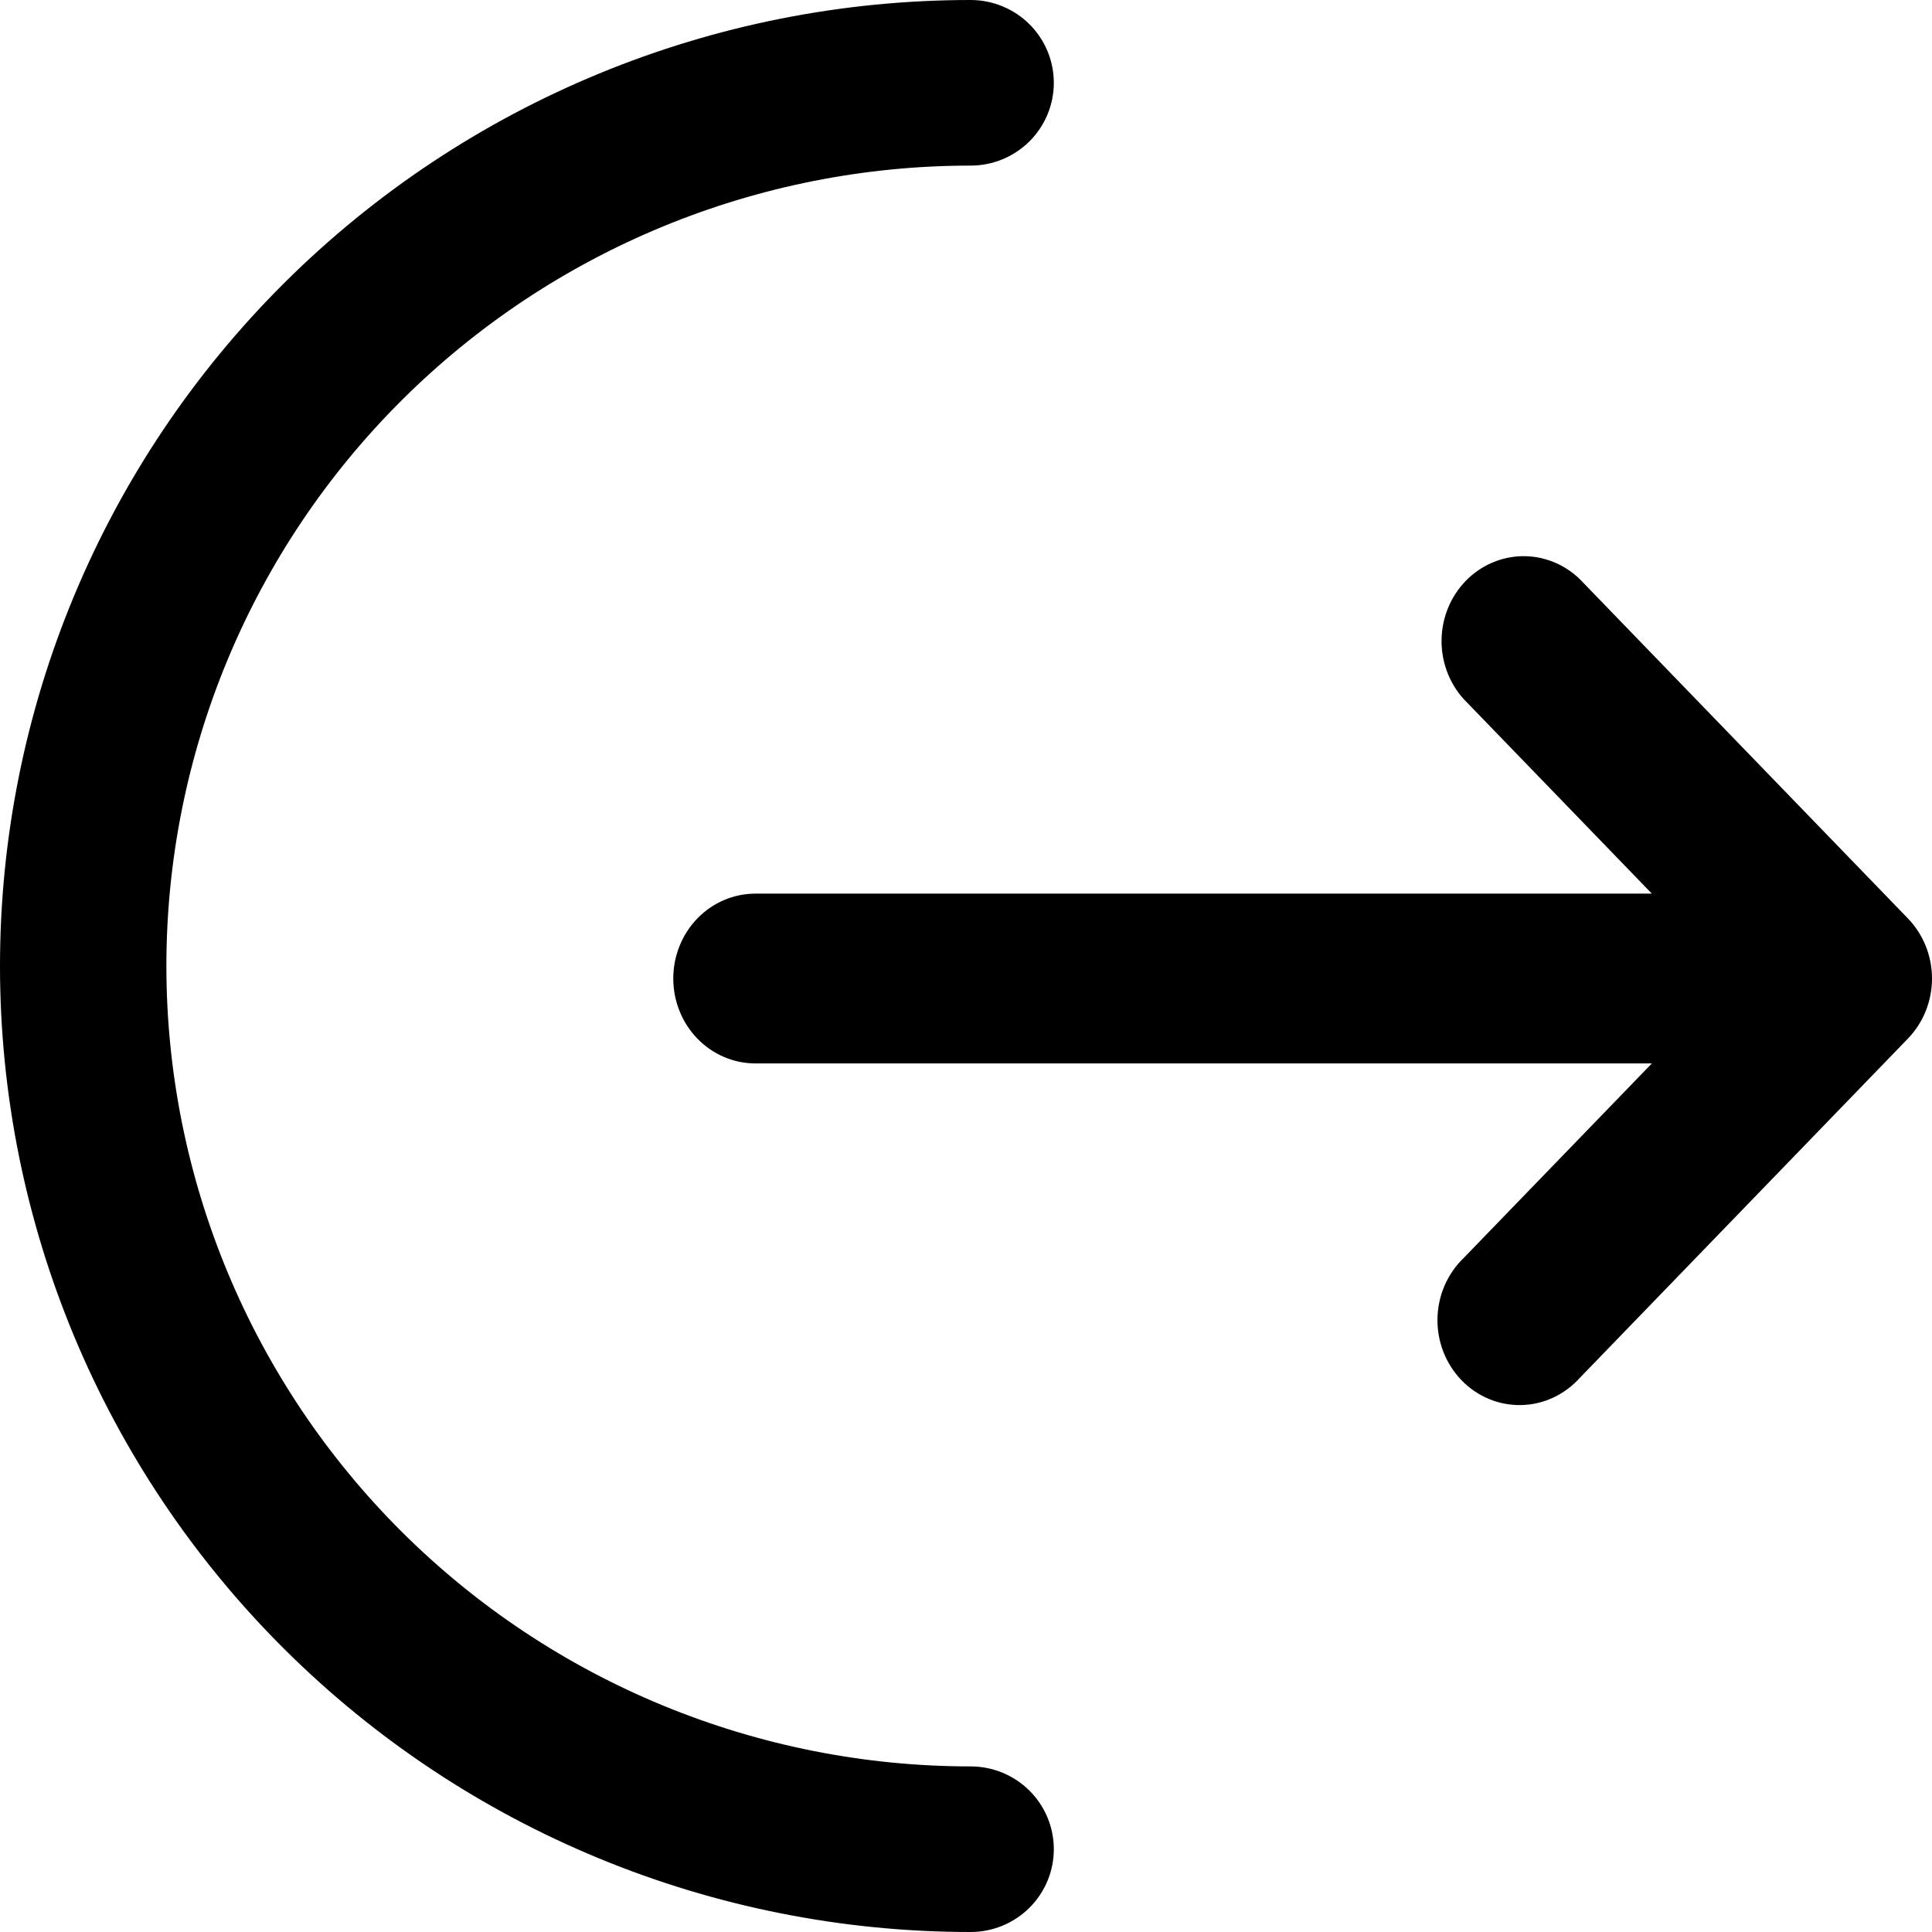 <svg width="66" height="66" viewBox="0 0 66 66" fill="none" xmlns="http://www.w3.org/2000/svg">
<path d="M33.158 0C33.912 0 34.635 0.298 35.168 0.828C35.701 1.359 36 2.078 36 2.829C36 3.579 35.701 4.298 35.168 4.829C34.635 5.359 33.912 5.657 33.158 5.657C25.871 5.657 18.883 8.538 13.731 13.666C8.579 18.794 5.684 25.748 5.684 33C5.684 40.252 8.579 47.206 13.731 52.334C18.883 57.462 25.871 60.343 33.158 60.343C33.912 60.343 34.635 60.641 35.168 61.171C35.701 61.702 36 62.421 36 63.171C36 63.922 35.701 64.641 35.168 65.171C34.635 65.702 33.912 66 33.158 66C24.364 66 15.93 62.523 9.712 56.334C3.493 50.146 0 41.752 0 33C0 24.248 3.493 15.854 9.712 9.665C15.93 3.477 24.364 0 33.158 0Z" fill="black"/>
<path d="M49.998 23.877C49.503 23.327 49.233 22.6 49.246 21.849C49.259 21.098 49.553 20.381 50.067 19.849C50.581 19.318 51.274 19.014 52 19C52.727 18.987 53.43 19.266 53.962 19.778L65.18 31.378C65.705 31.922 66 32.659 66 33.428C66 34.196 65.705 34.933 65.18 35.477L53.962 47.077C53.705 47.362 53.395 47.59 53.051 47.749C52.707 47.907 52.336 47.993 51.959 47.999C51.583 48.006 51.209 47.935 50.86 47.789C50.51 47.643 50.193 47.426 49.927 47.151C49.661 46.875 49.451 46.547 49.31 46.186C49.169 45.825 49.099 45.438 49.106 45.049C49.112 44.66 49.195 44.275 49.348 43.92C49.502 43.564 49.722 43.244 49.998 42.978L56.43 36.328H25.805C25.061 36.328 24.347 36.022 23.821 35.478C23.296 34.934 23 34.197 23 33.428C23 32.658 23.296 31.921 23.821 31.377C24.347 30.833 25.061 30.528 25.805 30.528H56.43L49.998 23.877Z" fill="black"/>
</svg>
